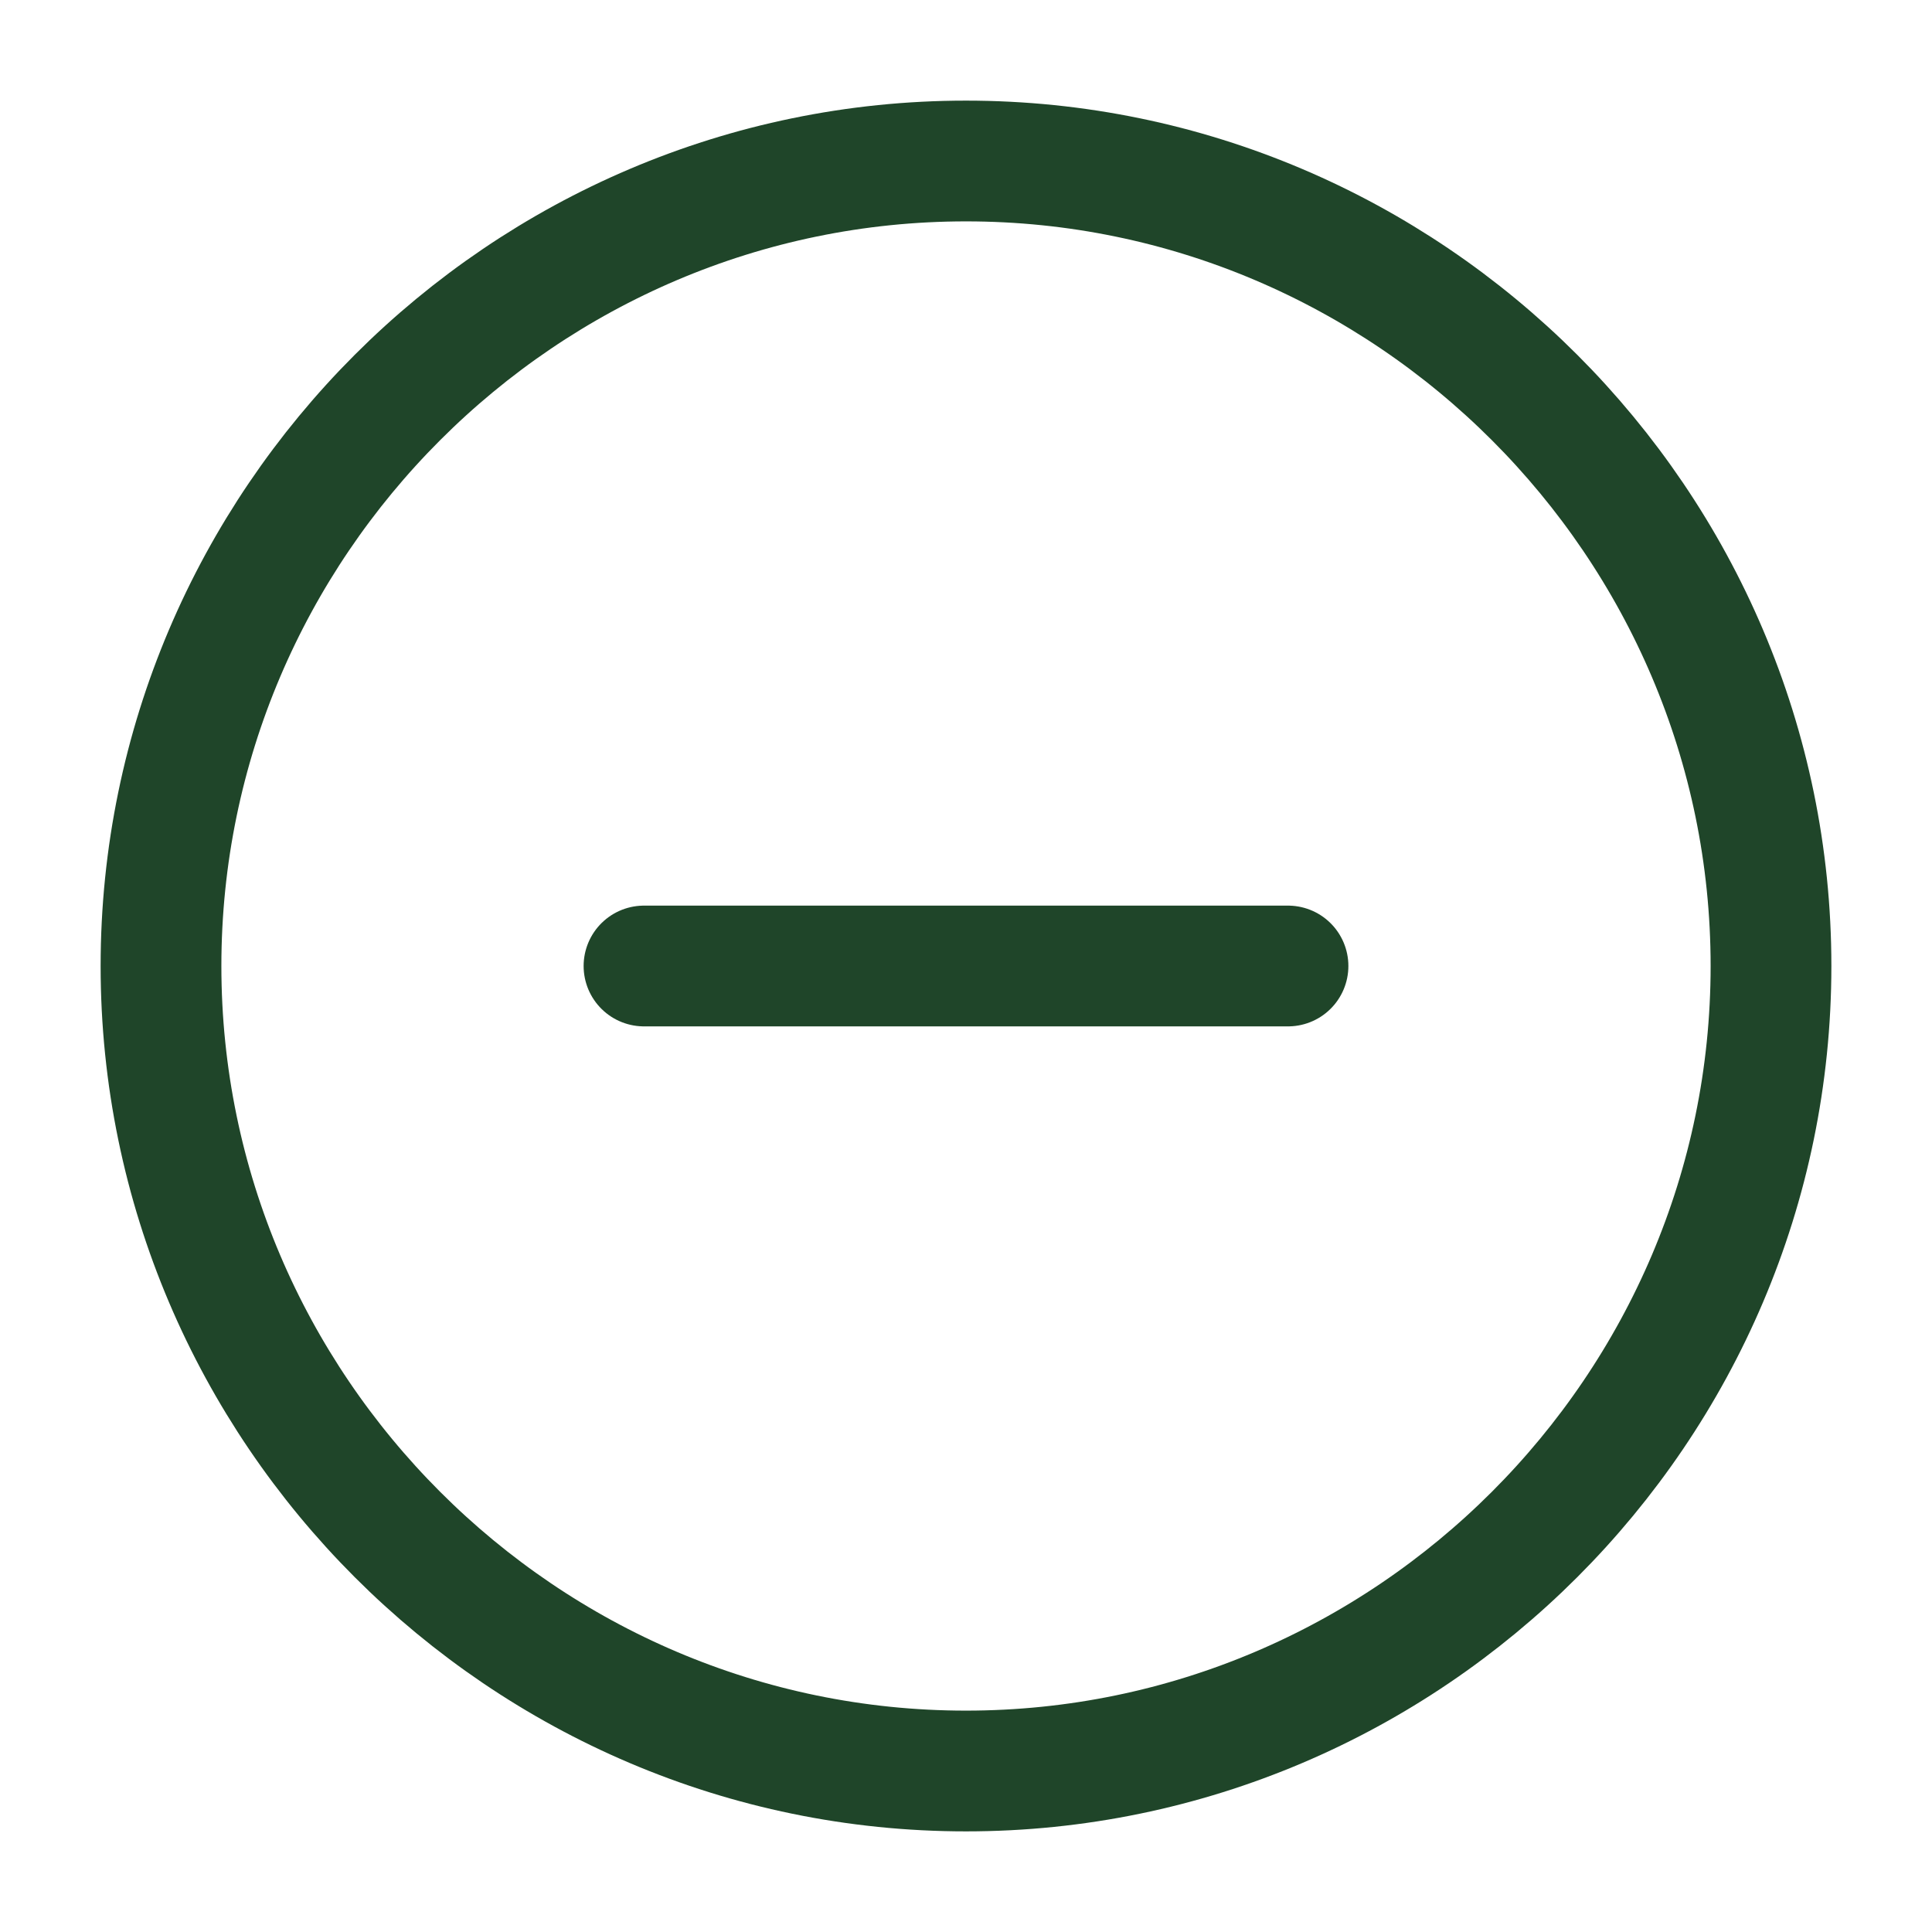 <svg width="24" height="24" viewBox="0 0 24 24" fill="none" xmlns="http://www.w3.org/2000/svg">
<path d="M12 22C17.5 22 22 17.5 22 12C22 6.5 17.5 2 12 2C6.5 2 2 6.5 2 12C2 17.5 6.5 22 12 22Z" stroke="#1F4529" stroke-width="1.5" stroke-linecap="round" stroke-linejoin="round"/>
<path d="M8 12H16" stroke="#1F4529" stroke-width="1.5" stroke-linecap="round" stroke-linejoin="round"/>
</svg>

